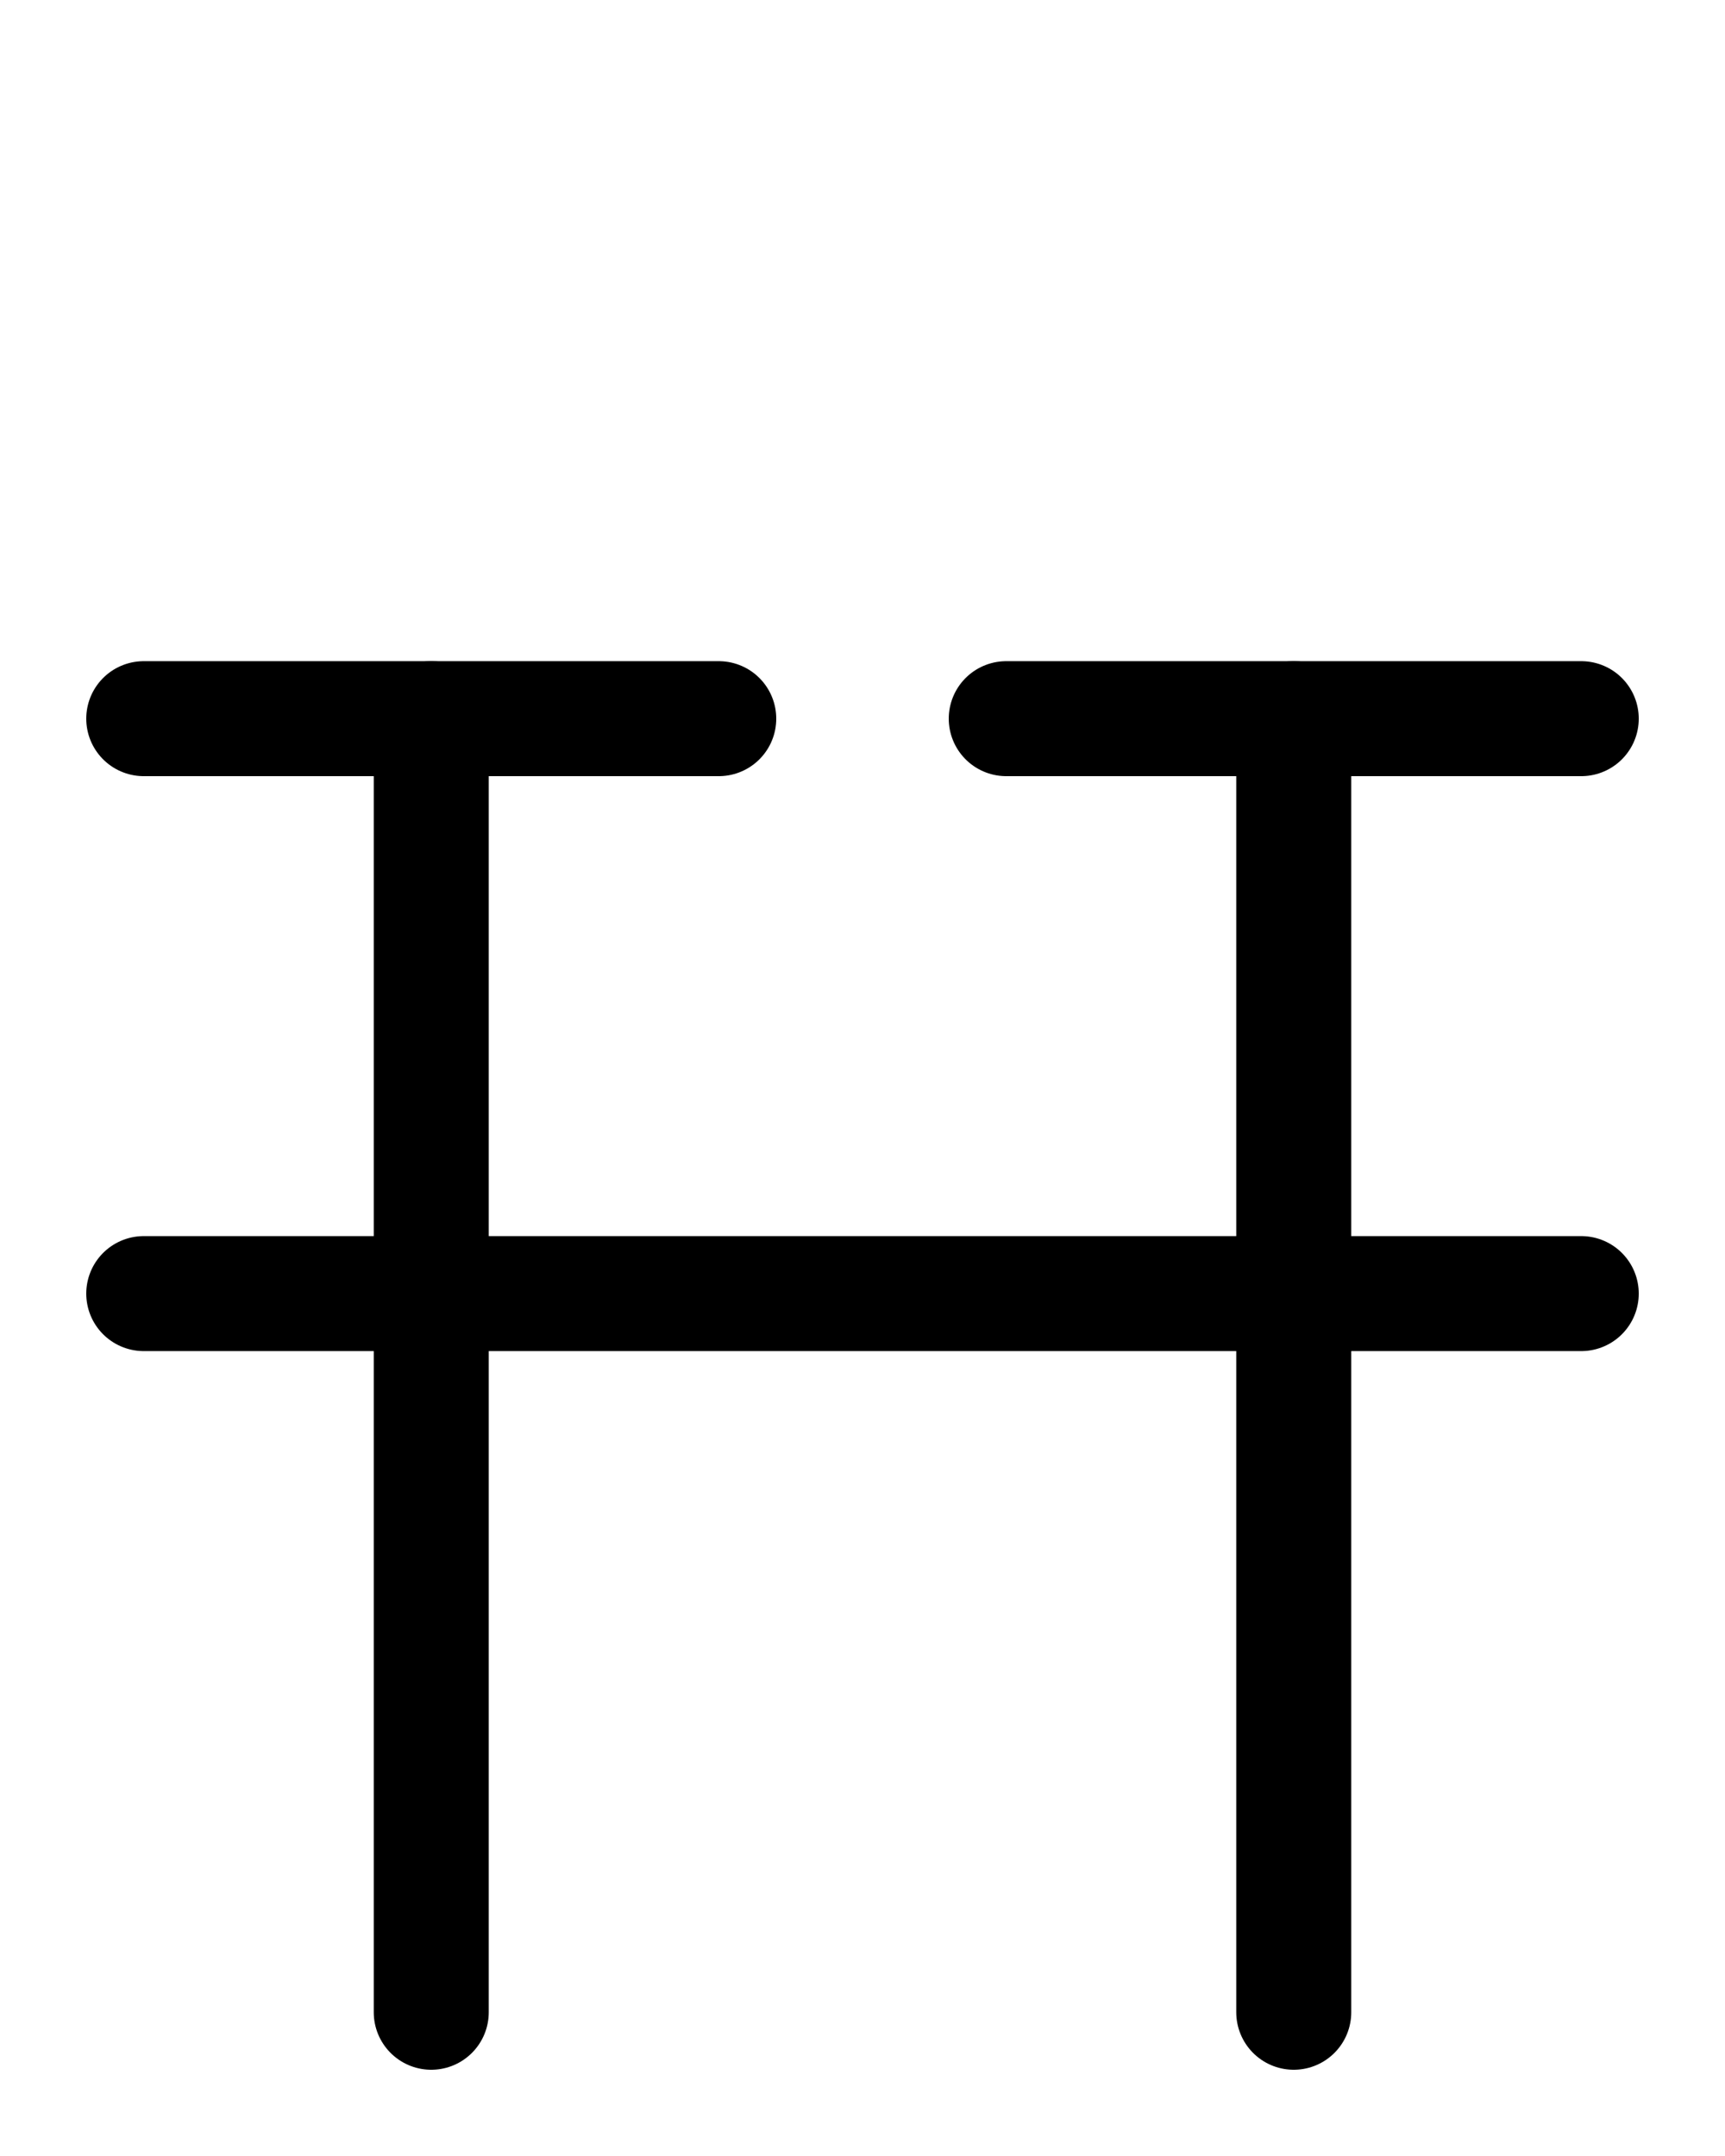 <?xml version="1.0" encoding="utf-8"?>
<!-- Generator: Adobe Illustrator 26.0.0, SVG Export Plug-In . SVG Version: 6.00 Build 0)  -->
<svg version="1.1" id="图层_1" xmlns="http://www.w3.org/2000/svg" xmlns:xlink="http://www.w3.org/1999/xlink" x="0px" y="0px"
	 viewBox="0 0 720 900" style="enable-background:new 0 0 720 900;" xml:space="preserve">
<style type="text/css">
	.st0{fill:none;stroke:#000000;stroke-width:48;stroke-linecap:round;stroke-linejoin:round;stroke-miterlimit:10;}
</style>
<line class="st0" x1="540" y1="300" x2="540" y2="840"/>
<line class="st0" x1="420" y1="300" x2="660" y2="300"/>
<line class="st0" x1="60" y1="540" x2="660" y2="540"/>
<line class="st0" x1="180" y1="300" x2="180" y2="840"/>
<line class="st0" x1="60" y1="300" x2="300" y2="300"/>
</svg>
